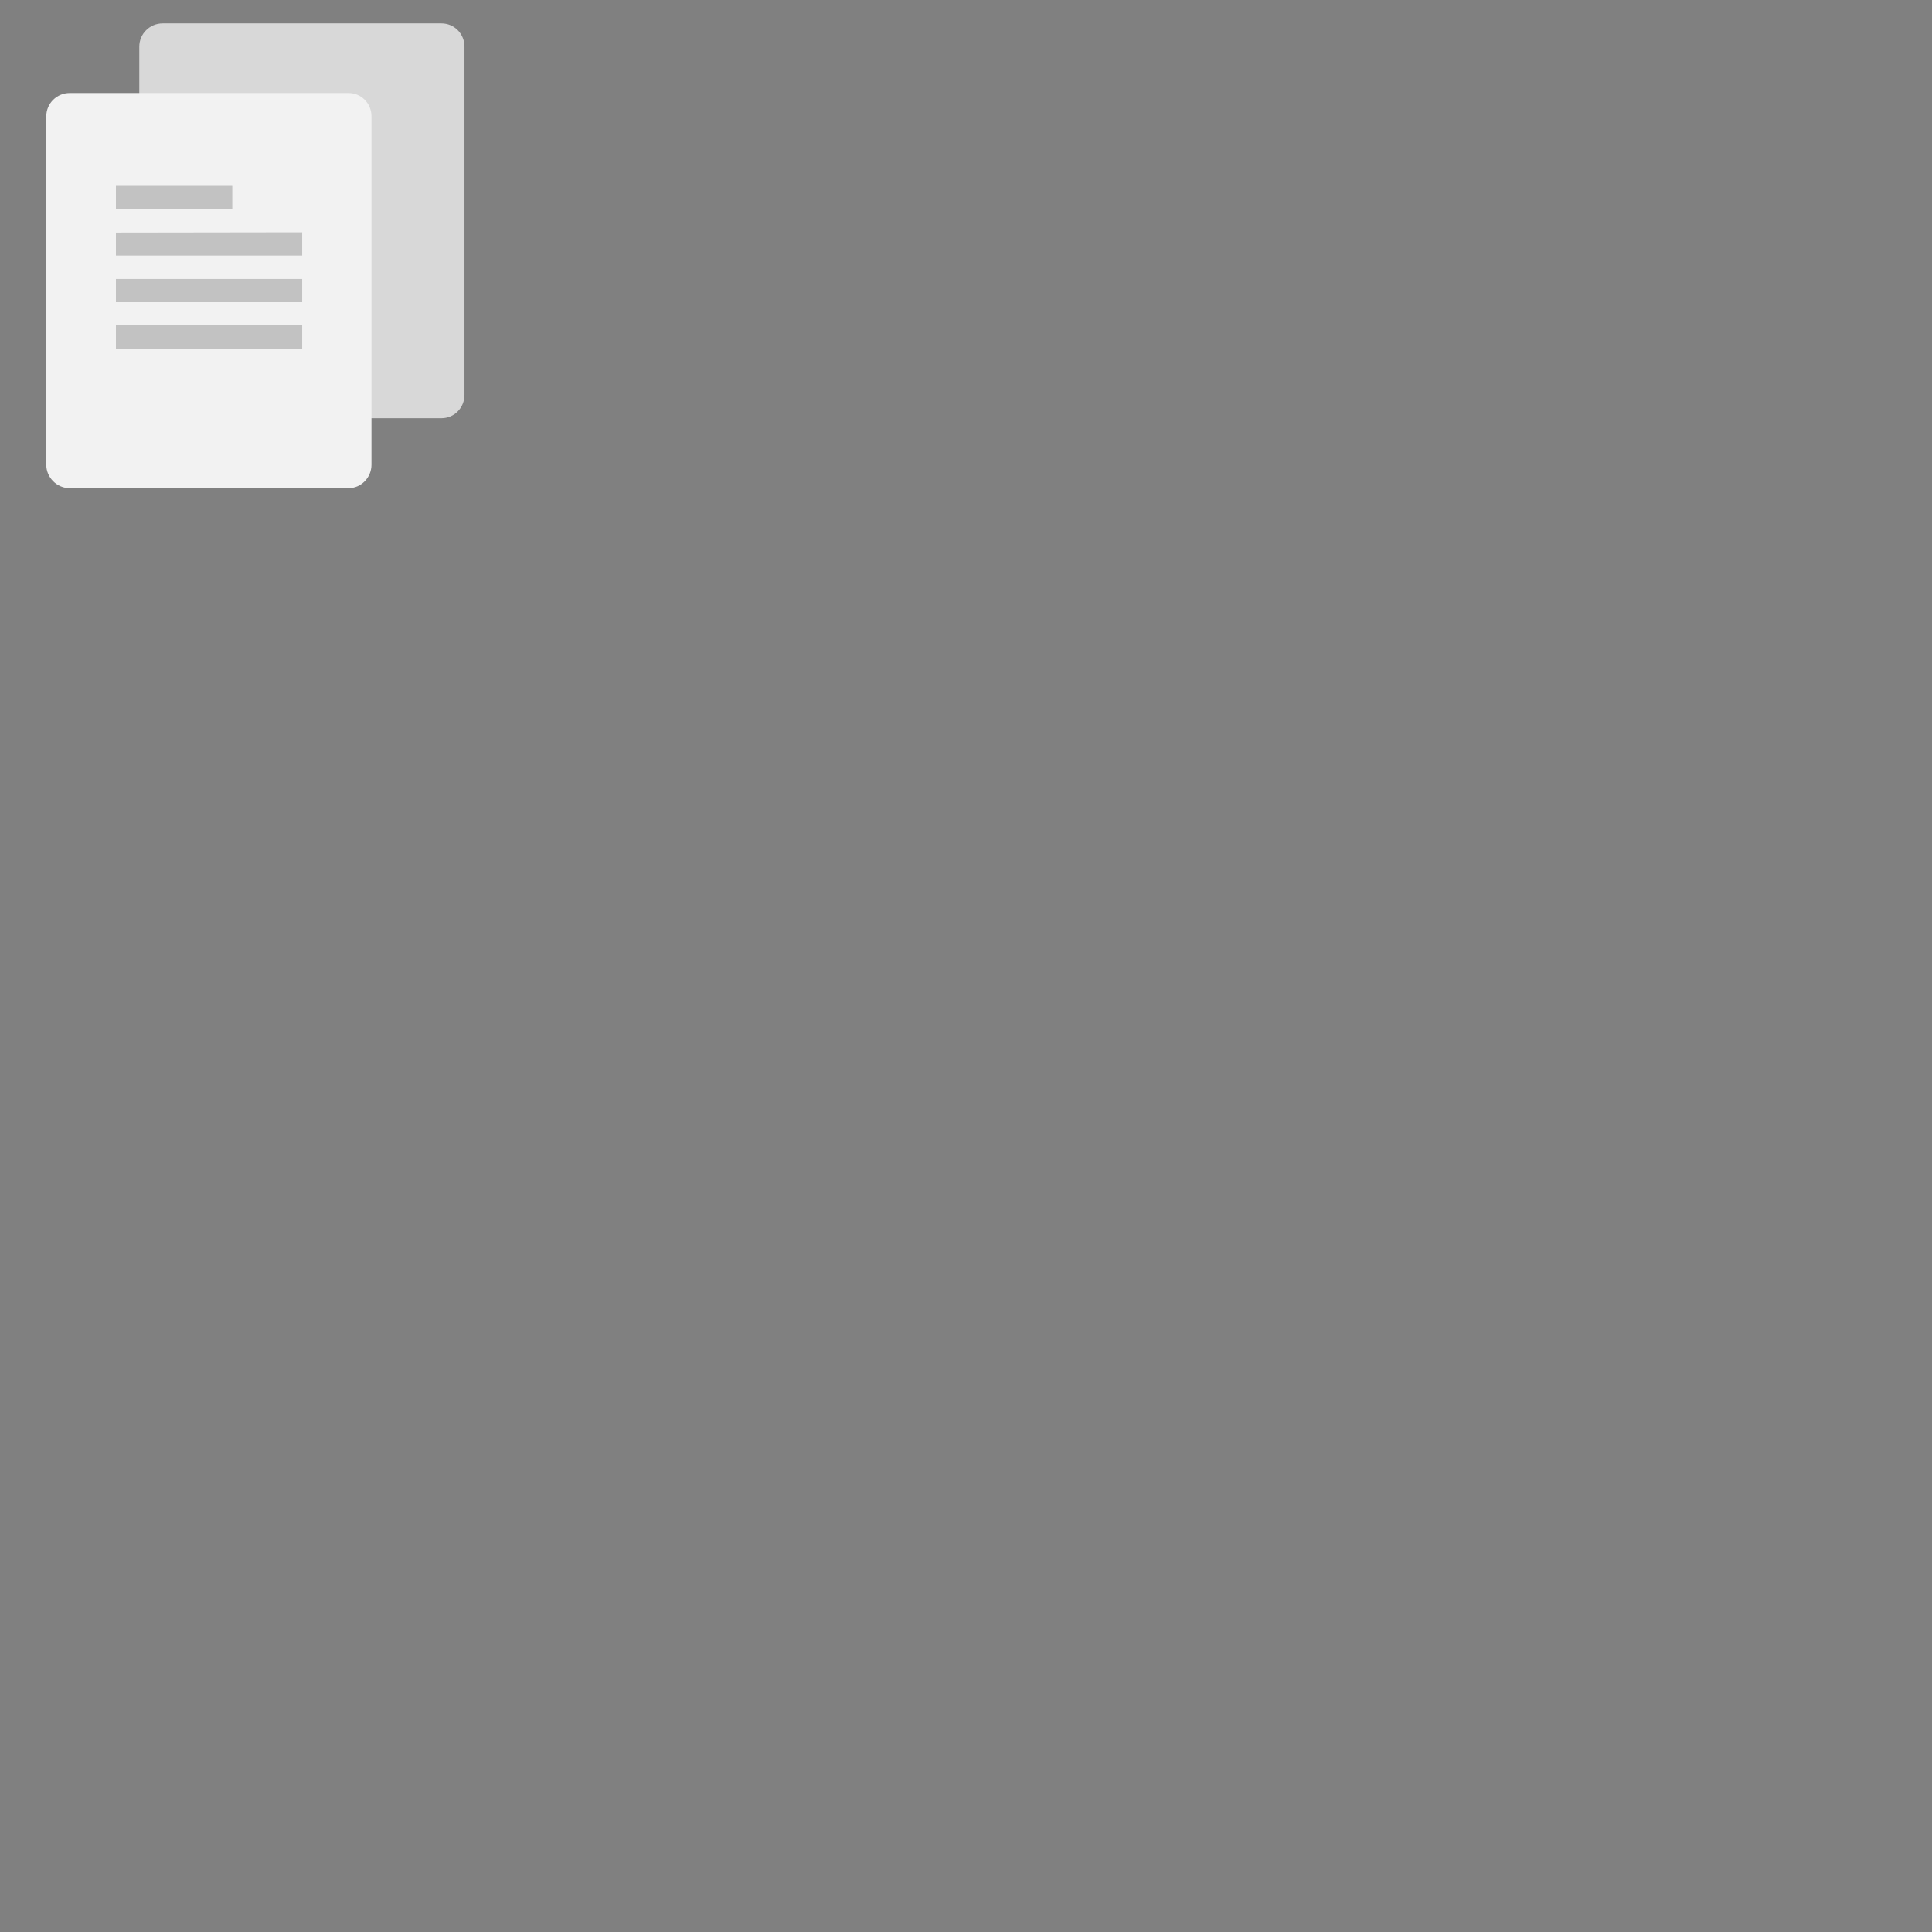 <?xml version="1.0" encoding="UTF-8"?>
<svg xmlns="http://www.w3.org/2000/svg" xmlns:xlink="http://www.w3.org/1999/xlink" width="22" height="22" viewBox="0 0 22 22">
<rect x="0" y="0" width="22" height="22" fill="#808080" stroke="none"/>
<defs>
<filter id="filter-remove-color" x="0%" y="0%" width="100%" height="100%">
<feColorMatrix color-interpolation-filters="sRGB" values="0 0 0 0 1 0 0 0 0 1 0 0 0 0 1 0 0 0 1 0" />
</filter>
<mask id="mask-0">
<g filter="url(#filter-remove-color)">
<rect x="-2.2" y="-2.2" width="26.4" height="26.4" fill="rgb(0%, 0%, 0%)" fill-opacity="0.2"/>
</g>
</mask>
<clipPath id="clip-0">
<rect x="0" y="0" width="6" height="6"/>
</clipPath>
<g id="source-5063" clip-path="url(#clip-0)">
<path fill-rule="nonzero" fill="rgb(0%, 0%, 0%)" fill-opacity="1" d="M 1.32 2.117 L 1.32 2.383 L 2.645 2.383 L 2.645 2.117 Z M 1.32 2.648 L 1.32 2.91 L 3.441 2.91 L 3.441 2.645 Z M 1.32 3.176 L 1.32 3.441 L 3.441 3.441 L 3.441 3.176 Z M 1.32 3.703 L 1.32 3.969 L 3.441 3.969 L 3.441 3.703 Z M 1.32 3.703 "/>
</g>
</defs>
<path fill="none" stroke-width="0.529" stroke-linecap="square" stroke-linejoin="miter" stroke="rgb(100%, 100%, 100%)" stroke-opacity="1" stroke-miterlimit="4" d="M 1.918 3.102 L 2.516 3.695 L 3.902 2.109 "/>
<path fill-rule="nonzero" fill="rgb(84.706%, 84.706%, 84.706%)" fill-opacity="1" d="M 5.289 4.496 L 5.289 0.531 C 5.289 0.383 5.172 0.266 5.027 0.266 L 1.852 0.266 C 1.707 0.266 1.586 0.383 1.586 0.531 L 1.586 4.496 C 1.586 4.645 1.707 4.762 1.852 4.762 L 5.027 4.762 C 5.172 4.762 5.289 4.645 5.289 4.496 Z M 5.289 4.496 "/>
<path fill-rule="nonzero" fill="rgb(94.902%, 94.902%, 94.902%)" fill-opacity="1" d="M 4.23 5.293 L 4.23 1.324 C 4.23 1.176 4.113 1.059 3.969 1.059 L 0.793 1.059 C 0.648 1.059 0.527 1.176 0.527 1.324 L 0.527 5.293 C 0.527 5.438 0.648 5.559 0.793 5.559 L 3.969 5.559 C 4.113 5.559 4.23 5.438 4.23 5.293 Z M 4.23 5.293 "/>
<g mask="url(#mask-0)">
<use xlink:href="#source-5063"/>
</g>
</svg>
